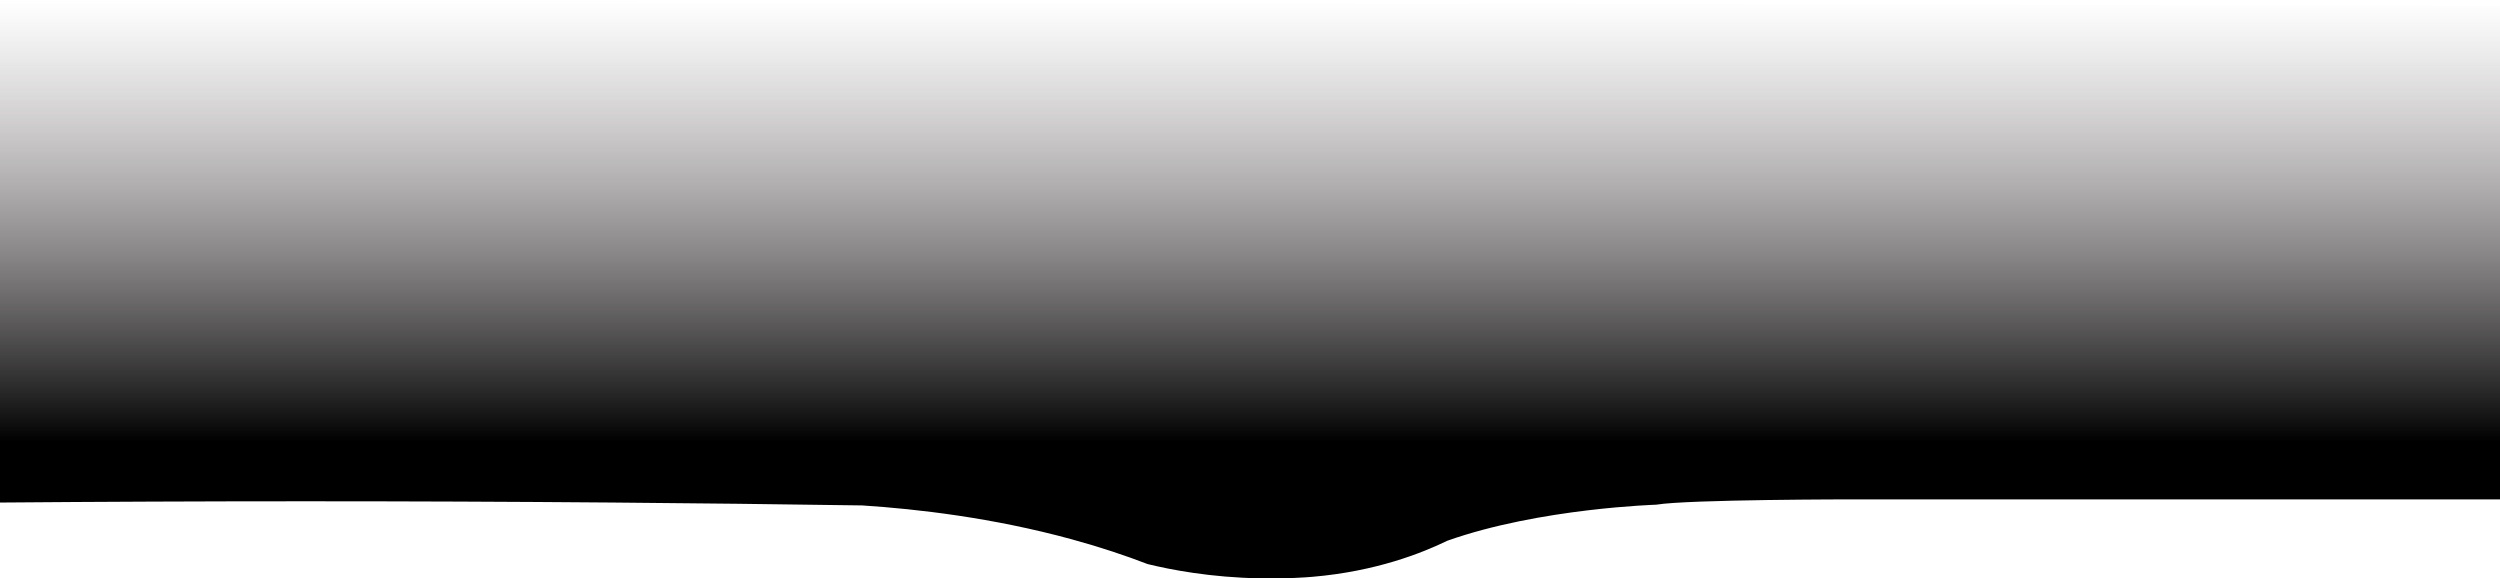 <svg width="376" height="87" viewBox="0 0 376 87" fill="none" xmlns="http://www.w3.org/2000/svg">
<path d="M0 0L376 0.906V75.105H278.917C278.917 75.105 253.843 75.105 249.088 75.905C249.409 75.905 231.632 76.383 217.668 81.33C213.905 83.162 206.948 85.945 197.359 86.755C196.528 86.826 193.585 87.057 189.642 86.987C182.044 86.851 176.119 85.694 172.605 84.838C169.352 83.585 165.548 82.302 161.184 81.109C149.293 77.858 137.982 76.559 129.674 76.016C117.332 75.83 104.88 75.689 92.318 75.583C60.888 75.322 30.109 75.337 0 75.583V0H0Z" fill="url(#paint0_linear_337_5)"/>
<defs>
<linearGradient id="paint0_linear_337_5" x1="188" y1="66.5" x2="188" y2="-3.02902e-06" gradientUnits="userSpaceOnUse">
<stop/>
<stop offset="1" stop-color="#726A6A" stop-opacity="0"/>
</linearGradient>
</defs>
</svg>
